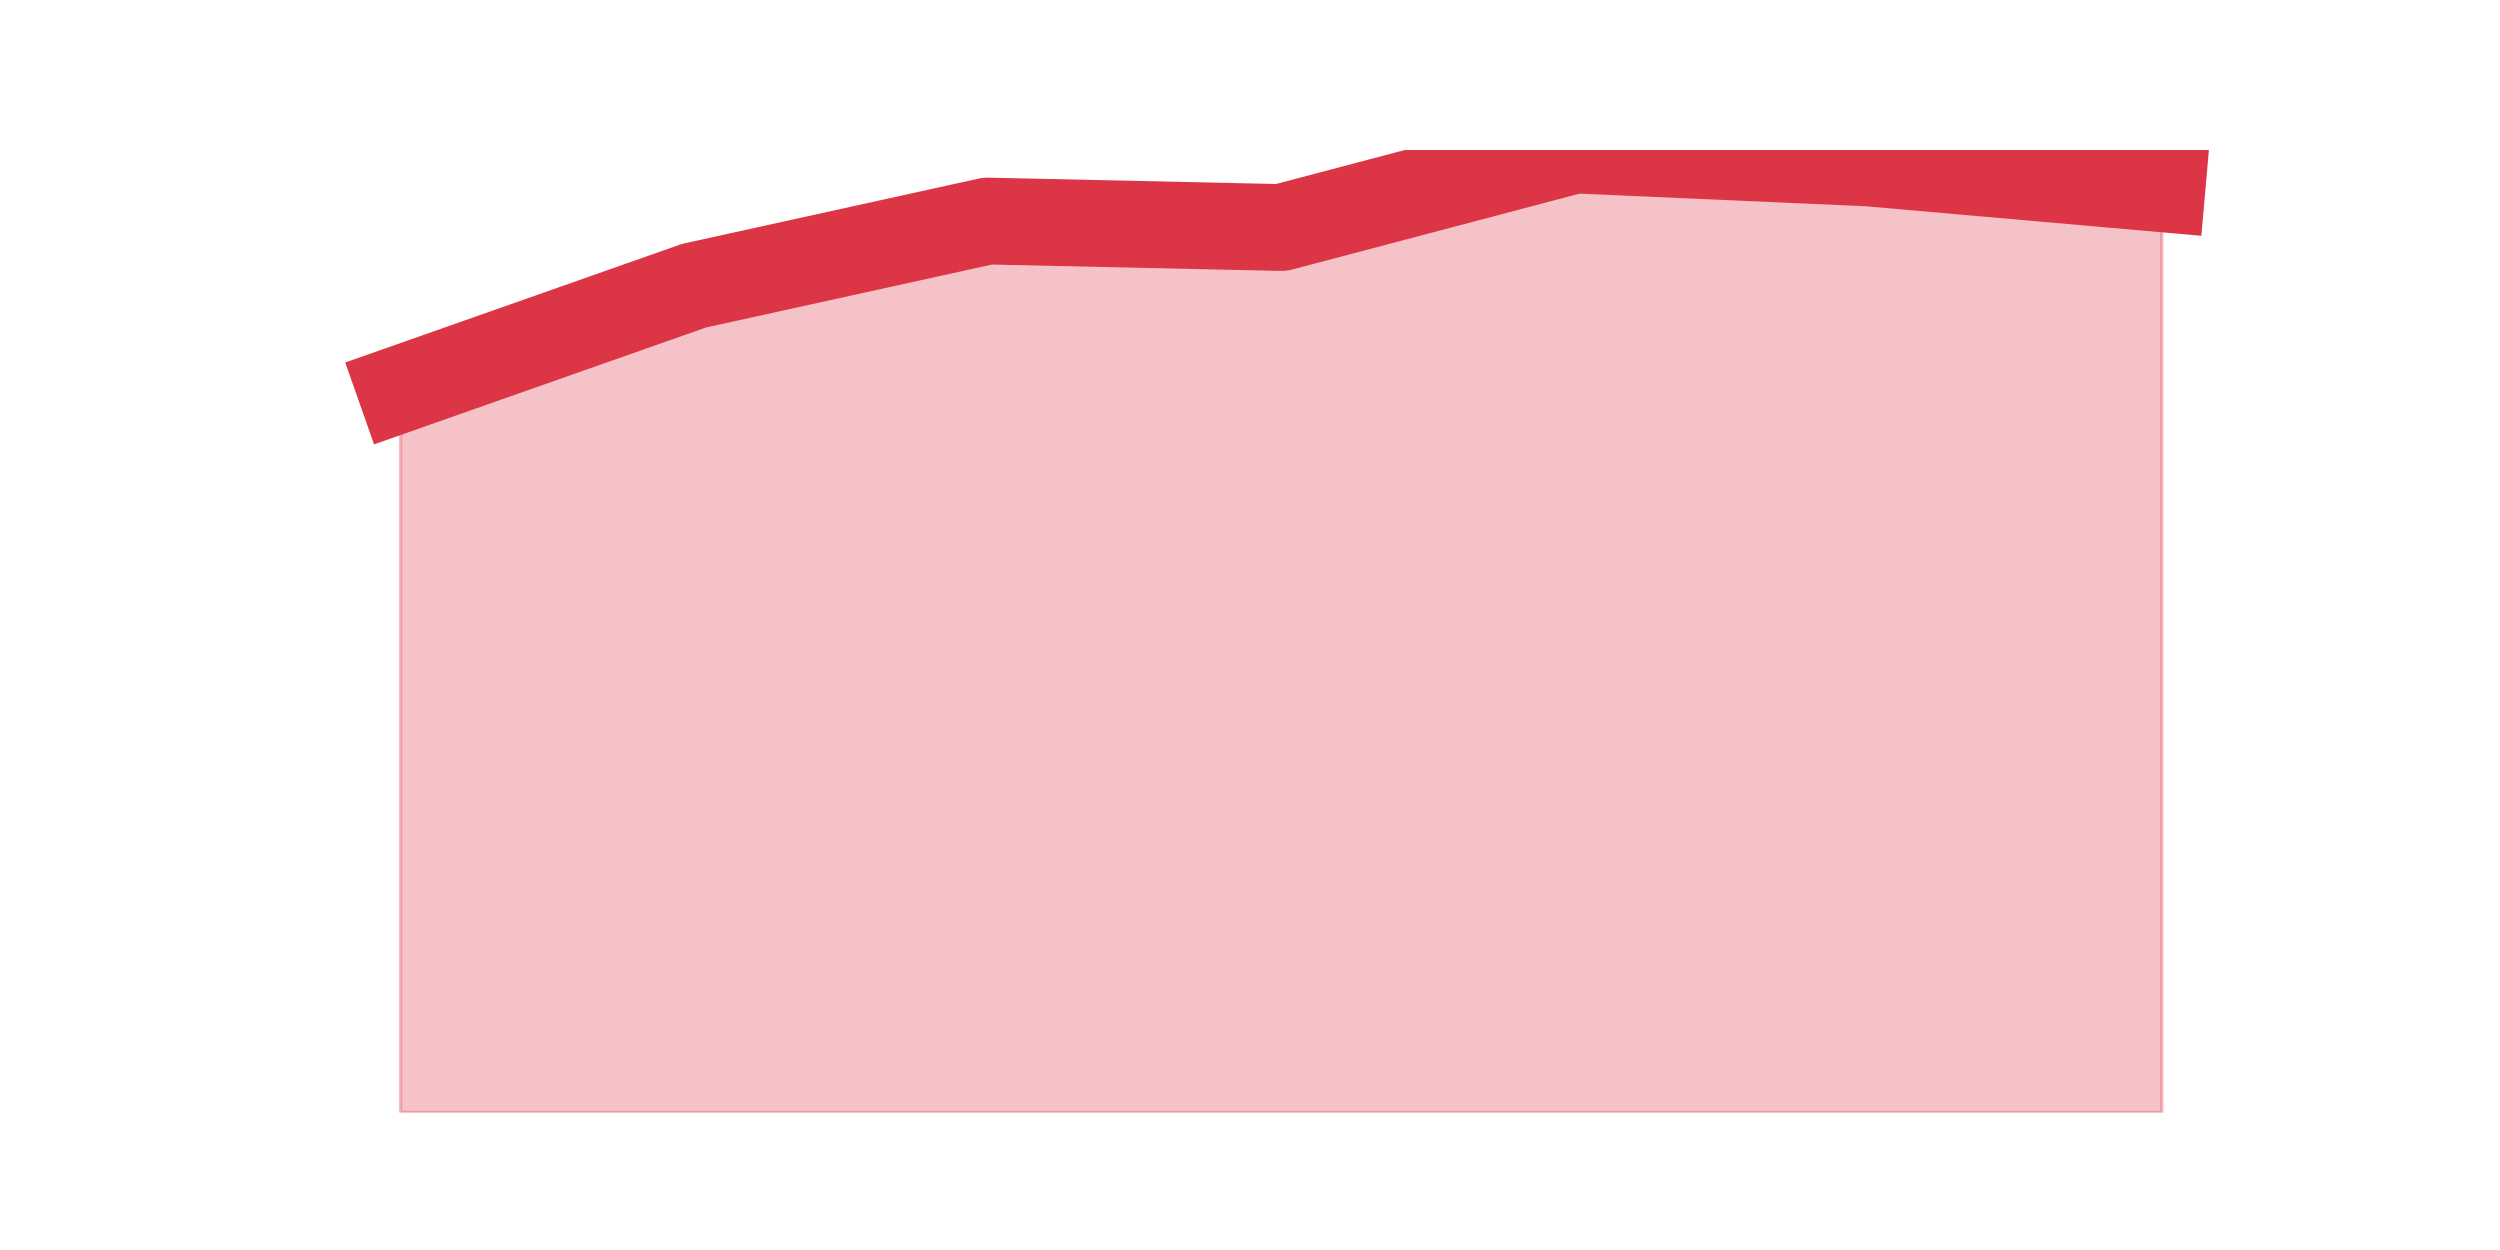<?xml version="1.0" encoding="utf-8" standalone="no"?>
<!DOCTYPE svg PUBLIC "-//W3C//DTD SVG 1.1//EN"
  "http://www.w3.org/Graphics/SVG/1.1/DTD/svg11.dtd">
<svg height="360pt" version="1.1" viewBox="0 0 720 360" width="720pt" xmlns="http://www.w3.org/2000/svg" xmlns:xlink="http://www.w3.org/1999/xlink">
 <defs>
  <style type="text/css">*{stroke-linecap:butt;stroke-linejoin:round;}</style>
 </defs>
 <g id="figure_1">
  <g id="patch_1">
   <path d="M 0 360 
L 720 360 
L 720 0 
L 0 0 
z
" style="fill:none;"/>
  </g>
  <g id="axes_1">
   <g id="matplotlib.axis_1"/>
   <g id="matplotlib.axis_2"/>
   <g id="PolyCollection_1">
    <defs>
     <path d="M 115.364 -247.965 
L 115.364 -39.6 
L 199.909 -39.6 
L 284.455 -39.6 
L 369 -39.6 
L 453.545 -39.6 
L 538.091 -39.6 
L 622.636 -39.6 
L 622.636 -305.638 
L 622.636 -305.638 
L 538.091 -313.079 
L 453.545 -316.8 
L 369 -294.475 
L 284.455 -296.336 
L 199.909 -277.732 
L 115.364 -247.965 
z
" id="me5e240e591" style="stroke:#dc3545;stroke-opacity:0.3;"/>
    </defs>
    <g clip-path="url(#p0b915eba55)">
     <use style="fill:#dc3545;fill-opacity:0.3;stroke:#dc3545;stroke-opacity:0.3;" x="0" xlink:href="#me5e240e591" y="360"/>
    </g>
   </g>
   <g id="line2d_1">
    <path clip-path="url(#p0b915eba55)" d="M 115.364 112.035 
L 199.909 82.268 
L 284.455 63.664 
L 369 65.525 
L 453.545 43.2 
L 538.091 46.921 
L 622.636 54.362 
" style="fill:none;stroke:#dc3545;stroke-linecap:square;stroke-width:25;"/>
   </g>
  </g>
 </g>
 <defs>
  <clipPath id="p0b915eba55">
   <rect height="277.2" width="558" x="90" y="43.2"/>
  </clipPath>
 </defs>
</svg>
